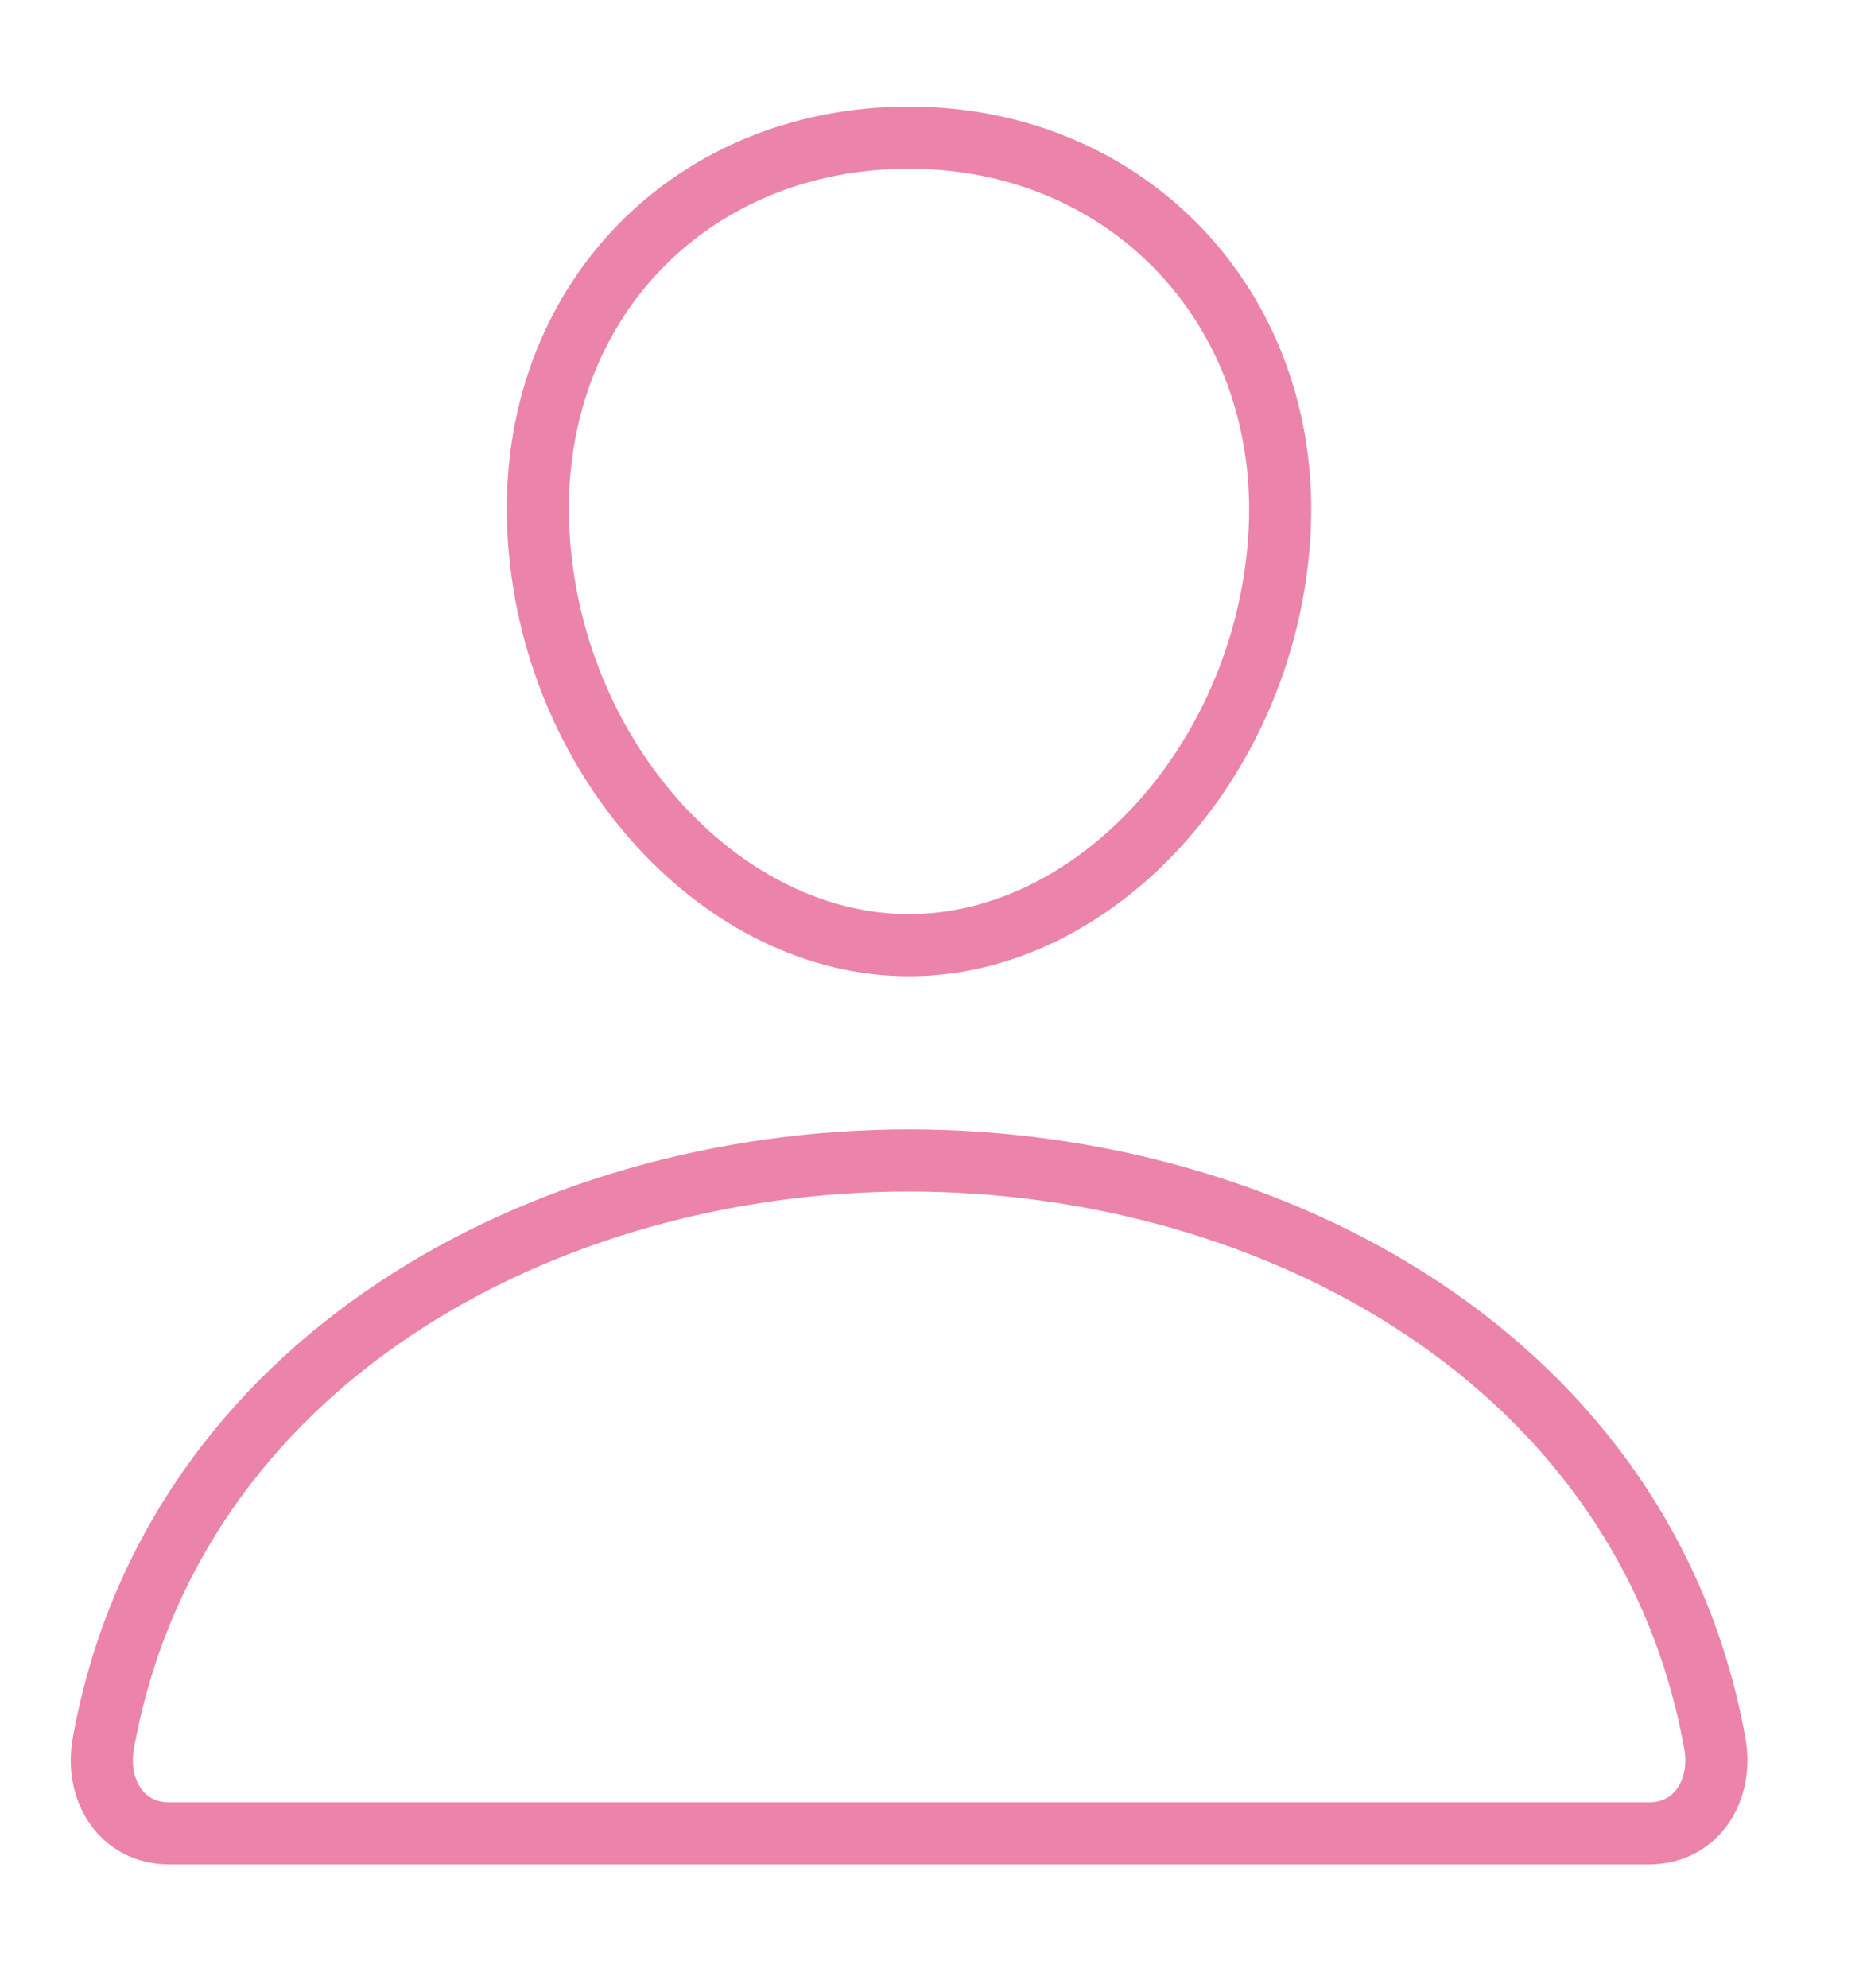 <?xml version="1.0" encoding="UTF-8" standalone="no"?>
<svg
   xmlns:dc="http://purl.org/dc/elements/1.1/"
   xmlns:cc="http://creativecommons.org/ns#"
   xmlns:rdf="http://www.w3.org/1999/02/22-rdf-syntax-ns#"
   xmlns:svg="http://www.w3.org/2000/svg"
   xmlns="http://www.w3.org/2000/svg"
   xmlns:sodipodi="http://sodipodi.sourceforge.net/DTD/sodipodi-0.dtd"
   xmlns:inkscape="http://www.inkscape.org/namespaces/inkscape"
   width="15"
   height="16"
   viewBox="0 0 15 16"
   fill="none"
   version="1.1"
   id="svg6"
   sodipodi:docname="personpink.svg"
   inkscape:version="0.92.3 (2405546, 2018-03-11)">
  <defs
     id="defs10" />
  <sodipodi:namedview
     pagecolor="#ffffff"
     bordercolor="#666666"
     borderopacity="1"
     objecttolerance="10"
     gridtolerance="10"
     guidetolerance="10"
     inkscape:pageopacity="0"
     inkscape:pageshadow="2"
     inkscape:window-width="1280"
     inkscape:window-height="691"
     id="namedview8"
     showgrid="false"
     inkscape:zoom="14.75"
     inkscape:cx="7.5"
     inkscape:cy="8"
     inkscape:window-x="0"
     inkscape:window-y="0"
     inkscape:window-maximized="1"
     inkscape:current-layer="svg6" />
  <path
     d="M10.298 4.358C10.165 6.148 8.808 7.608 7.319 7.608C5.829 7.608 4.47 6.148 4.34 4.358C4.204 2.496 5.524 1.108 7.319 1.108C9.113 1.108 10.433 2.53 10.298 4.358Z"
     stroke="#8D8D8D"
     stroke-width="0.5"
     stroke-linecap="round"
     stroke-linejoin="round"
     id="path2"
     style="stroke:#e03170;stroke-opacity:0.6" />
  <path
     d="M7.319 9.341C4.374 9.341 1.385 10.966 0.832 14.033C0.765 14.403 0.974 14.757 1.361 14.757H13.277C13.665 14.757 13.874 14.403 13.807 14.033C13.254 10.966 10.264 9.341 7.319 9.341Z"
     stroke="#8D8D8D"
     stroke-width="0.5"
     stroke-miterlimit="10"
     id="path4"
     style="stroke:#e03170;stroke-opacity:0.6" />
</svg>
